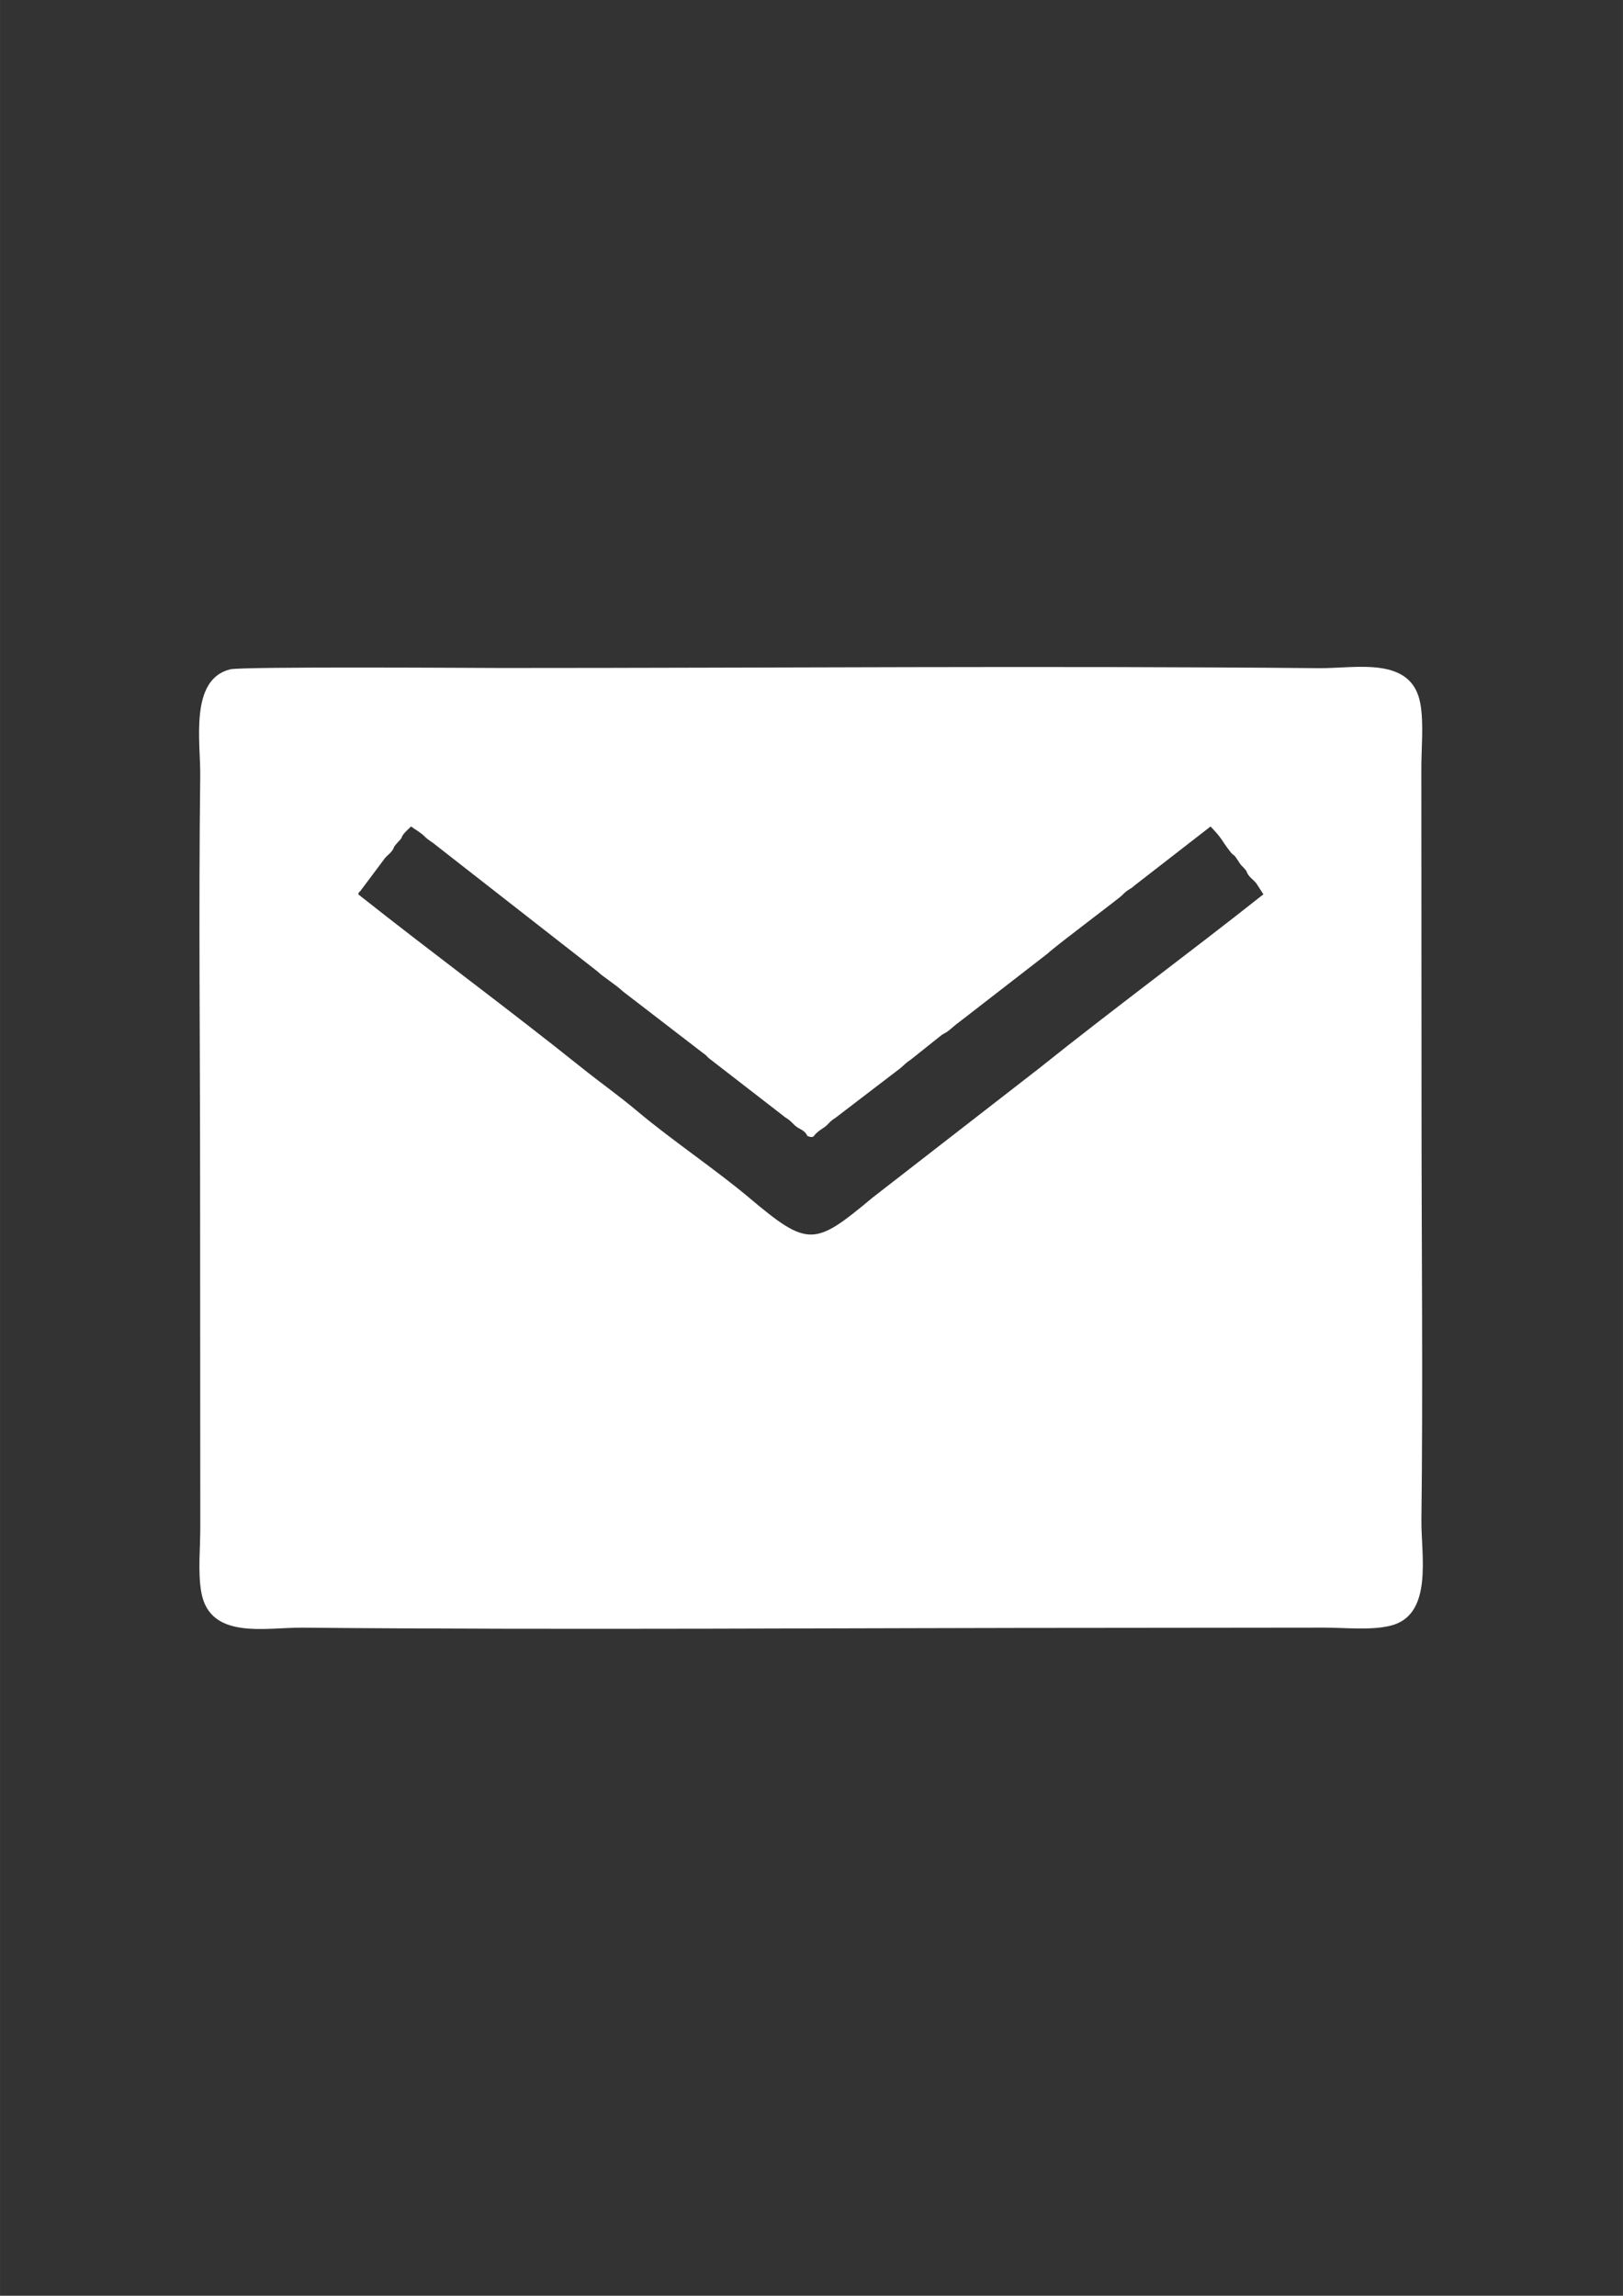 <?xml version="1.0" encoding="UTF-8"?>
<!DOCTYPE svg PUBLIC "-//W3C//DTD SVG 1.1//EN" "http://www.w3.org/Graphics/SVG/1.1/DTD/svg11.dtd">
<!-- Creator: CorelDRAW 2021 (64-Bit) -->
<svg xmlns="http://www.w3.org/2000/svg" xml:space="preserve" width="8.268in" height="11.693in" version="1.1" style="shape-rendering:geometricPrecision; text-rendering:geometricPrecision; image-rendering:optimizeQuality; fill-rule:evenodd; clip-rule:evenodd"
viewBox="0 0 8267.72 11692.91"
 xmlns:xlink="http://www.w3.org/1999/xlink"
 xmlns:xodm="http://www.corel.com/coreldraw/odm/2003">
 <rect x="0" y="0" width="8267.72" height="11692.91" fill="#333333" stroke="none"/>
 <defs>
  <style type="text/css">
   <![CDATA[
    .fil0 {fill:white}
   ]]>
  </style>
 </defs>
 <g id="Layer_x0020_1">
  <path class="fil0" d="M2093.91 4209.5c19.13,14.04 50.56,32.43 64.61,46.5 28.96,28.99 38.31,28.26 62.14,48.97l822.68 642.6c20.44,21.54 100.91,73.33 128.32,100.85l412.1 317.07c19.09,12.37 16.63,17.06 33.45,29.05l383.61 296.94c34.42,20.81 35.02,32.46 60.81,50.3 11.77,8.14 22.96,11.25 34.25,21.3 24.9,22.16 3.95,21.11 34.48,28.02 25.24,0 2.56,-7.35 64.49,-46.62 26.19,-16.61 28.91,-32.01 60.54,-50.57l318.7 -243.8c24.8,-17.04 31.54,-31.03 65.21,-52.84l154.48 -123.3c11.59,-9.17 22.52,-12.17 34.37,-21.19 24.96,-19.01 34.98,-31.04 65.36,-52.7l442.11 -342.61c49.41,-45.99 364.27,-280.36 381.76,-298.8 27.5,-28.99 38.81,-26.94 62.35,-48.76l387.08 -300.43c65.22,68.31 51.85,66.14 99,126.71 26.65,34.24 9.19,-3 49.94,61.17 5.77,9.08 12.73,14.89 19.56,22.11 25.33,26.76 9.09,20.17 30.94,45.44 11.67,13.49 26.46,22.65 37.06,39.33l32.6 50.74c-375.76,297.64 -763.99,583.3 -1138.04,882.79l-852.33 661.56c-295.02,245.82 -326.79,255.83 -626.63,3.2 -172.71,-145.52 -399.65,-297.5 -571.56,-442.33 -91.21,-76.85 -191.11,-147.64 -284.52,-222.43 -374.05,-299.49 -762.28,-585.15 -1138.04,-882.79 9.36,-24.96 -2.09,0.66 13.89,-20.87l115.94 -154.86c10.43,-16.59 25.45,-25.93 37.05,-39.34 21.86,-25.27 5.61,-18.68 30.94,-45.44 35.91,-37.94 14.94,-20.13 31.91,-44.5 8.33,-11.96 32.33,-33.11 39.37,-40.48zm-921.88 -800.34c-208.07,52.07 -150.06,370.5 -152.16,542.28 -8.33,679.5 -0.61,1400.13 -0.61,2082.72l0.93 1735.18c0.99,107.28 -13.59,238.72 5.38,341.84 44.67,242.91 328.34,177.26 515.45,178.99 1376.46,12.7 2783.58,0.94 4165.73,0.94l1040.56 -1.1c104.61,-0.06 236.92,14.95 337.1,-10.13 218.8,-54.76 154.28,-361.85 156.44,-538 8.33,-679.5 0.61,-1400.13 0.61,-2082.72l-0.93 -1735.18c-0.99,-107.28 13.59,-238.72 -5.38,-341.84 -44.67,-242.91 -328.34,-177.26 -515.45,-178.99 -1376.46,-12.7 -2783.58,-0.94 -4165.73,-0.94 -95.23,0 -1320.33,-8.47 -1381.94,6.94z"/>
 </g>
</svg>
